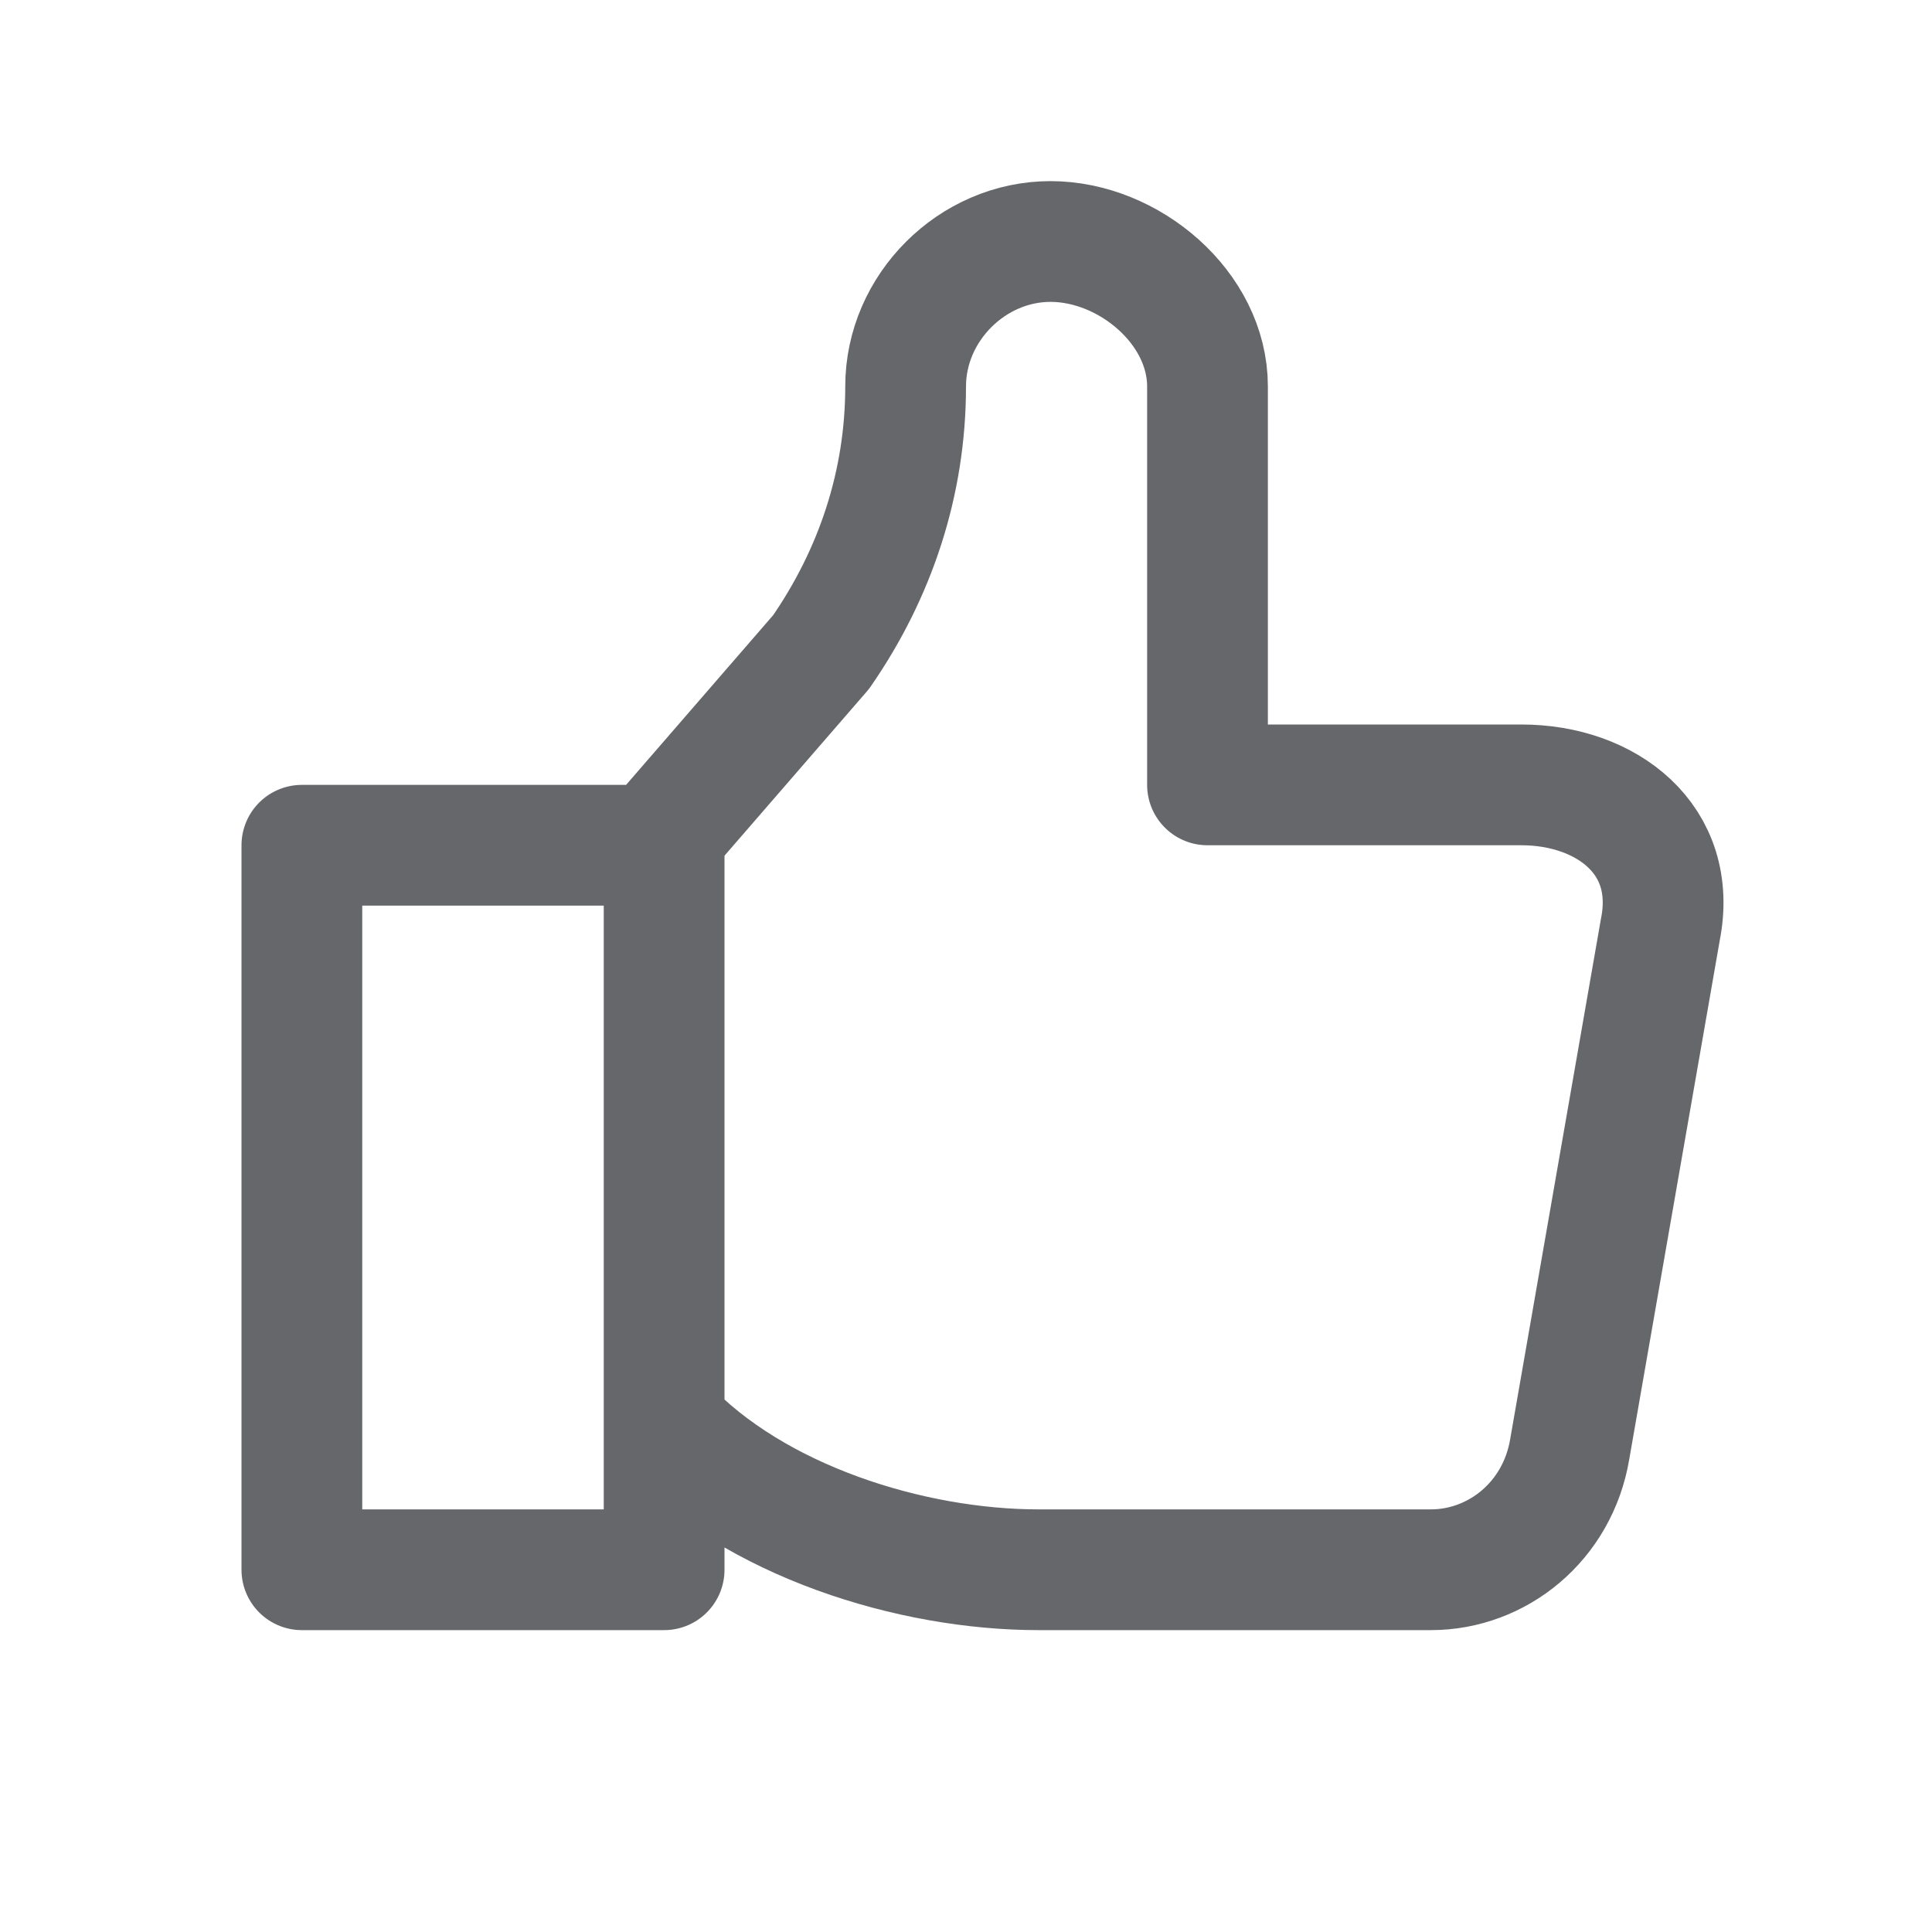 <?xml version="1.0" encoding="utf-8"?>

<!-- Uploaded to: SVG Repo, www.svgrepo.com, Generator: SVG Repo Mixer Tools -->
<svg version="1.1" id="Icons" xmlns="http://www.w3.org/2000/svg" xmlns:xlink="http://www.w3.org/1999/xlink" 
	 viewBox="0 0 32 32" xml:space="preserve">
<style type="text/css">
	.st0{fill:none;stroke:#65676B;stroke-width:2;stroke-linecap:round;stroke-linejoin:round;stroke-miterlimit:10;}
	.st1{fill:none;stroke:#65676B;stroke-width:2;stroke-linecap:round;stroke-linejoin:round;}
	.st2{fill:none;stroke:#65676B;stroke-width:2;stroke-linecap:round;stroke-linejoin:round;stroke-dasharray:5.207,0;}
</style>
<path class="st0" d="M11,24V14H5v12h6v-2.4l0,0c1.5,1.6,4.1,2.4,6.2,2.4h6.5c1.1,0,2.1-0.8,2.3-2l1.5-8.6c0.3-1.5-0.9-2.4-2.3-2.4
	H20V6.4C20,5.1,18.7,4,17.4,4h0C16.1,4,15,5.1,15,6.4v0c0,1.6-0.5,3.1-1.4,4.4L11,13.8"/>
</svg>